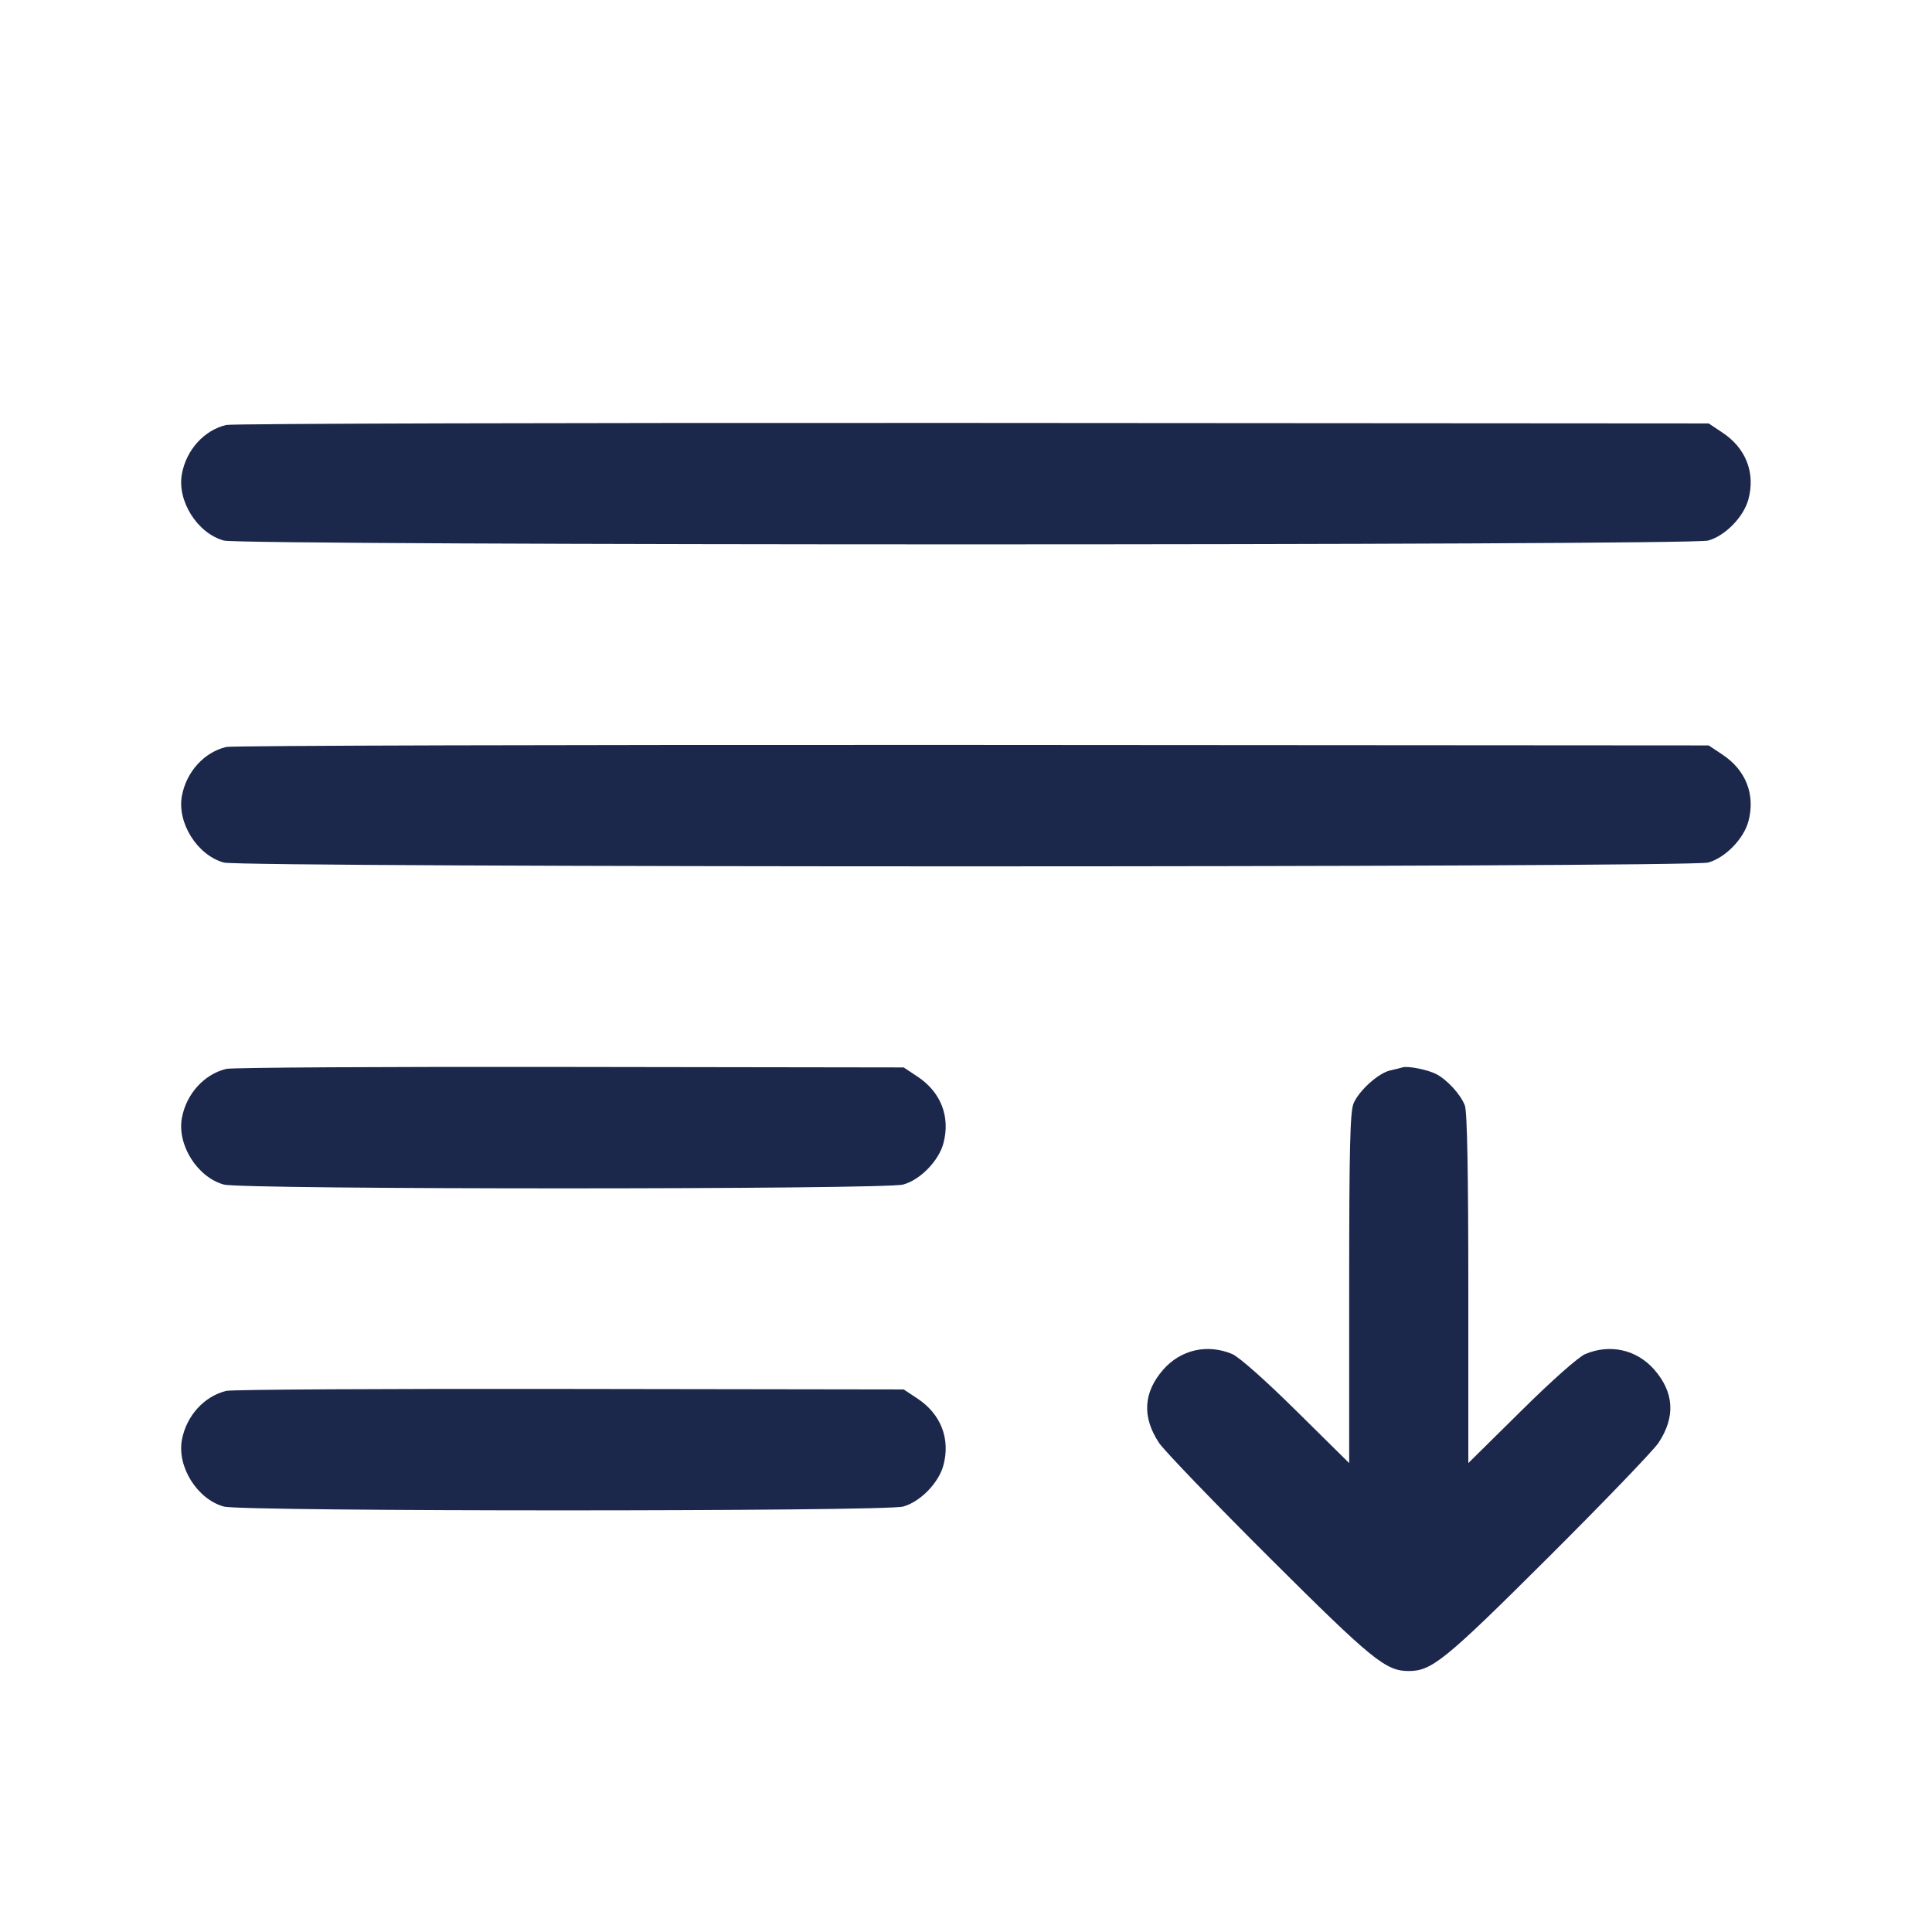 <svg width="24" height="24" viewBox="0 0 24 24" fill="none" xmlns="http://www.w3.org/2000/svg"><path d="M2.811 5.279 C 2.536 5.344,2.316 5.587,2.260 5.885 C 2.197 6.220,2.450 6.624,2.781 6.715 C 3.007 6.778,20.993 6.778,21.219 6.715 C 21.431 6.657,21.660 6.422,21.719 6.204 C 21.808 5.873,21.689 5.566,21.394 5.372 L 21.226 5.260 12.083 5.254 C 7.054 5.251,2.882 5.262,2.811 5.279 M2.811 9.279 C 2.536 9.344,2.316 9.587,2.260 9.885 C 2.197 10.220,2.450 10.624,2.781 10.715 C 3.007 10.778,20.993 10.778,21.219 10.715 C 21.431 10.657,21.660 10.422,21.719 10.204 C 21.808 9.873,21.689 9.566,21.394 9.372 L 21.226 9.260 12.083 9.254 C 7.054 9.251,2.882 9.262,2.811 9.279 M2.811 13.278 C 2.536 13.345,2.316 13.587,2.260 13.885 C 2.197 14.220,2.450 14.624,2.781 14.715 C 3.005 14.778,10.995 14.778,11.219 14.715 C 11.431 14.657,11.660 14.422,11.719 14.204 C 11.808 13.873,11.689 13.566,11.395 13.372 L 11.226 13.260 7.083 13.254 C 4.804 13.250,2.882 13.261,2.811 13.278 M17.420 13.260 C 17.398 13.267,17.331 13.284,17.271 13.297 C 17.124 13.329,16.881 13.548,16.814 13.708 C 16.771 13.811,16.760 14.275,16.760 16.006 L 16.760 18.175 16.105 17.528 C 15.721 17.148,15.391 16.855,15.306 16.820 C 14.998 16.691,14.668 16.766,14.451 17.013 C 14.202 17.297,14.185 17.603,14.398 17.924 C 14.463 18.021,15.079 18.661,15.768 19.348 C 17.051 20.626,17.214 20.758,17.500 20.758 C 17.786 20.758,17.949 20.626,19.232 19.348 C 19.921 18.661,20.537 18.021,20.602 17.924 C 20.815 17.603,20.798 17.297,20.549 17.013 C 20.332 16.766,20.002 16.691,19.694 16.820 C 19.609 16.855,19.279 17.148,18.895 17.528 L 18.240 18.175 18.240 16.010 C 18.240 14.578,18.226 13.807,18.197 13.733 C 18.146 13.597,17.977 13.412,17.840 13.342 C 17.732 13.287,17.485 13.238,17.420 13.260 M2.811 17.278 C 2.536 17.345,2.316 17.587,2.260 17.885 C 2.197 18.220,2.450 18.624,2.781 18.715 C 3.005 18.778,10.995 18.778,11.219 18.715 C 11.431 18.657,11.660 18.422,11.719 18.204 C 11.808 17.873,11.689 17.566,11.395 17.372 L 11.226 17.260 7.083 17.254 C 4.804 17.250,2.882 17.261,2.811 17.278 " fill="#1C274C" stroke="none" fill-rule="evenodd"></path></svg>